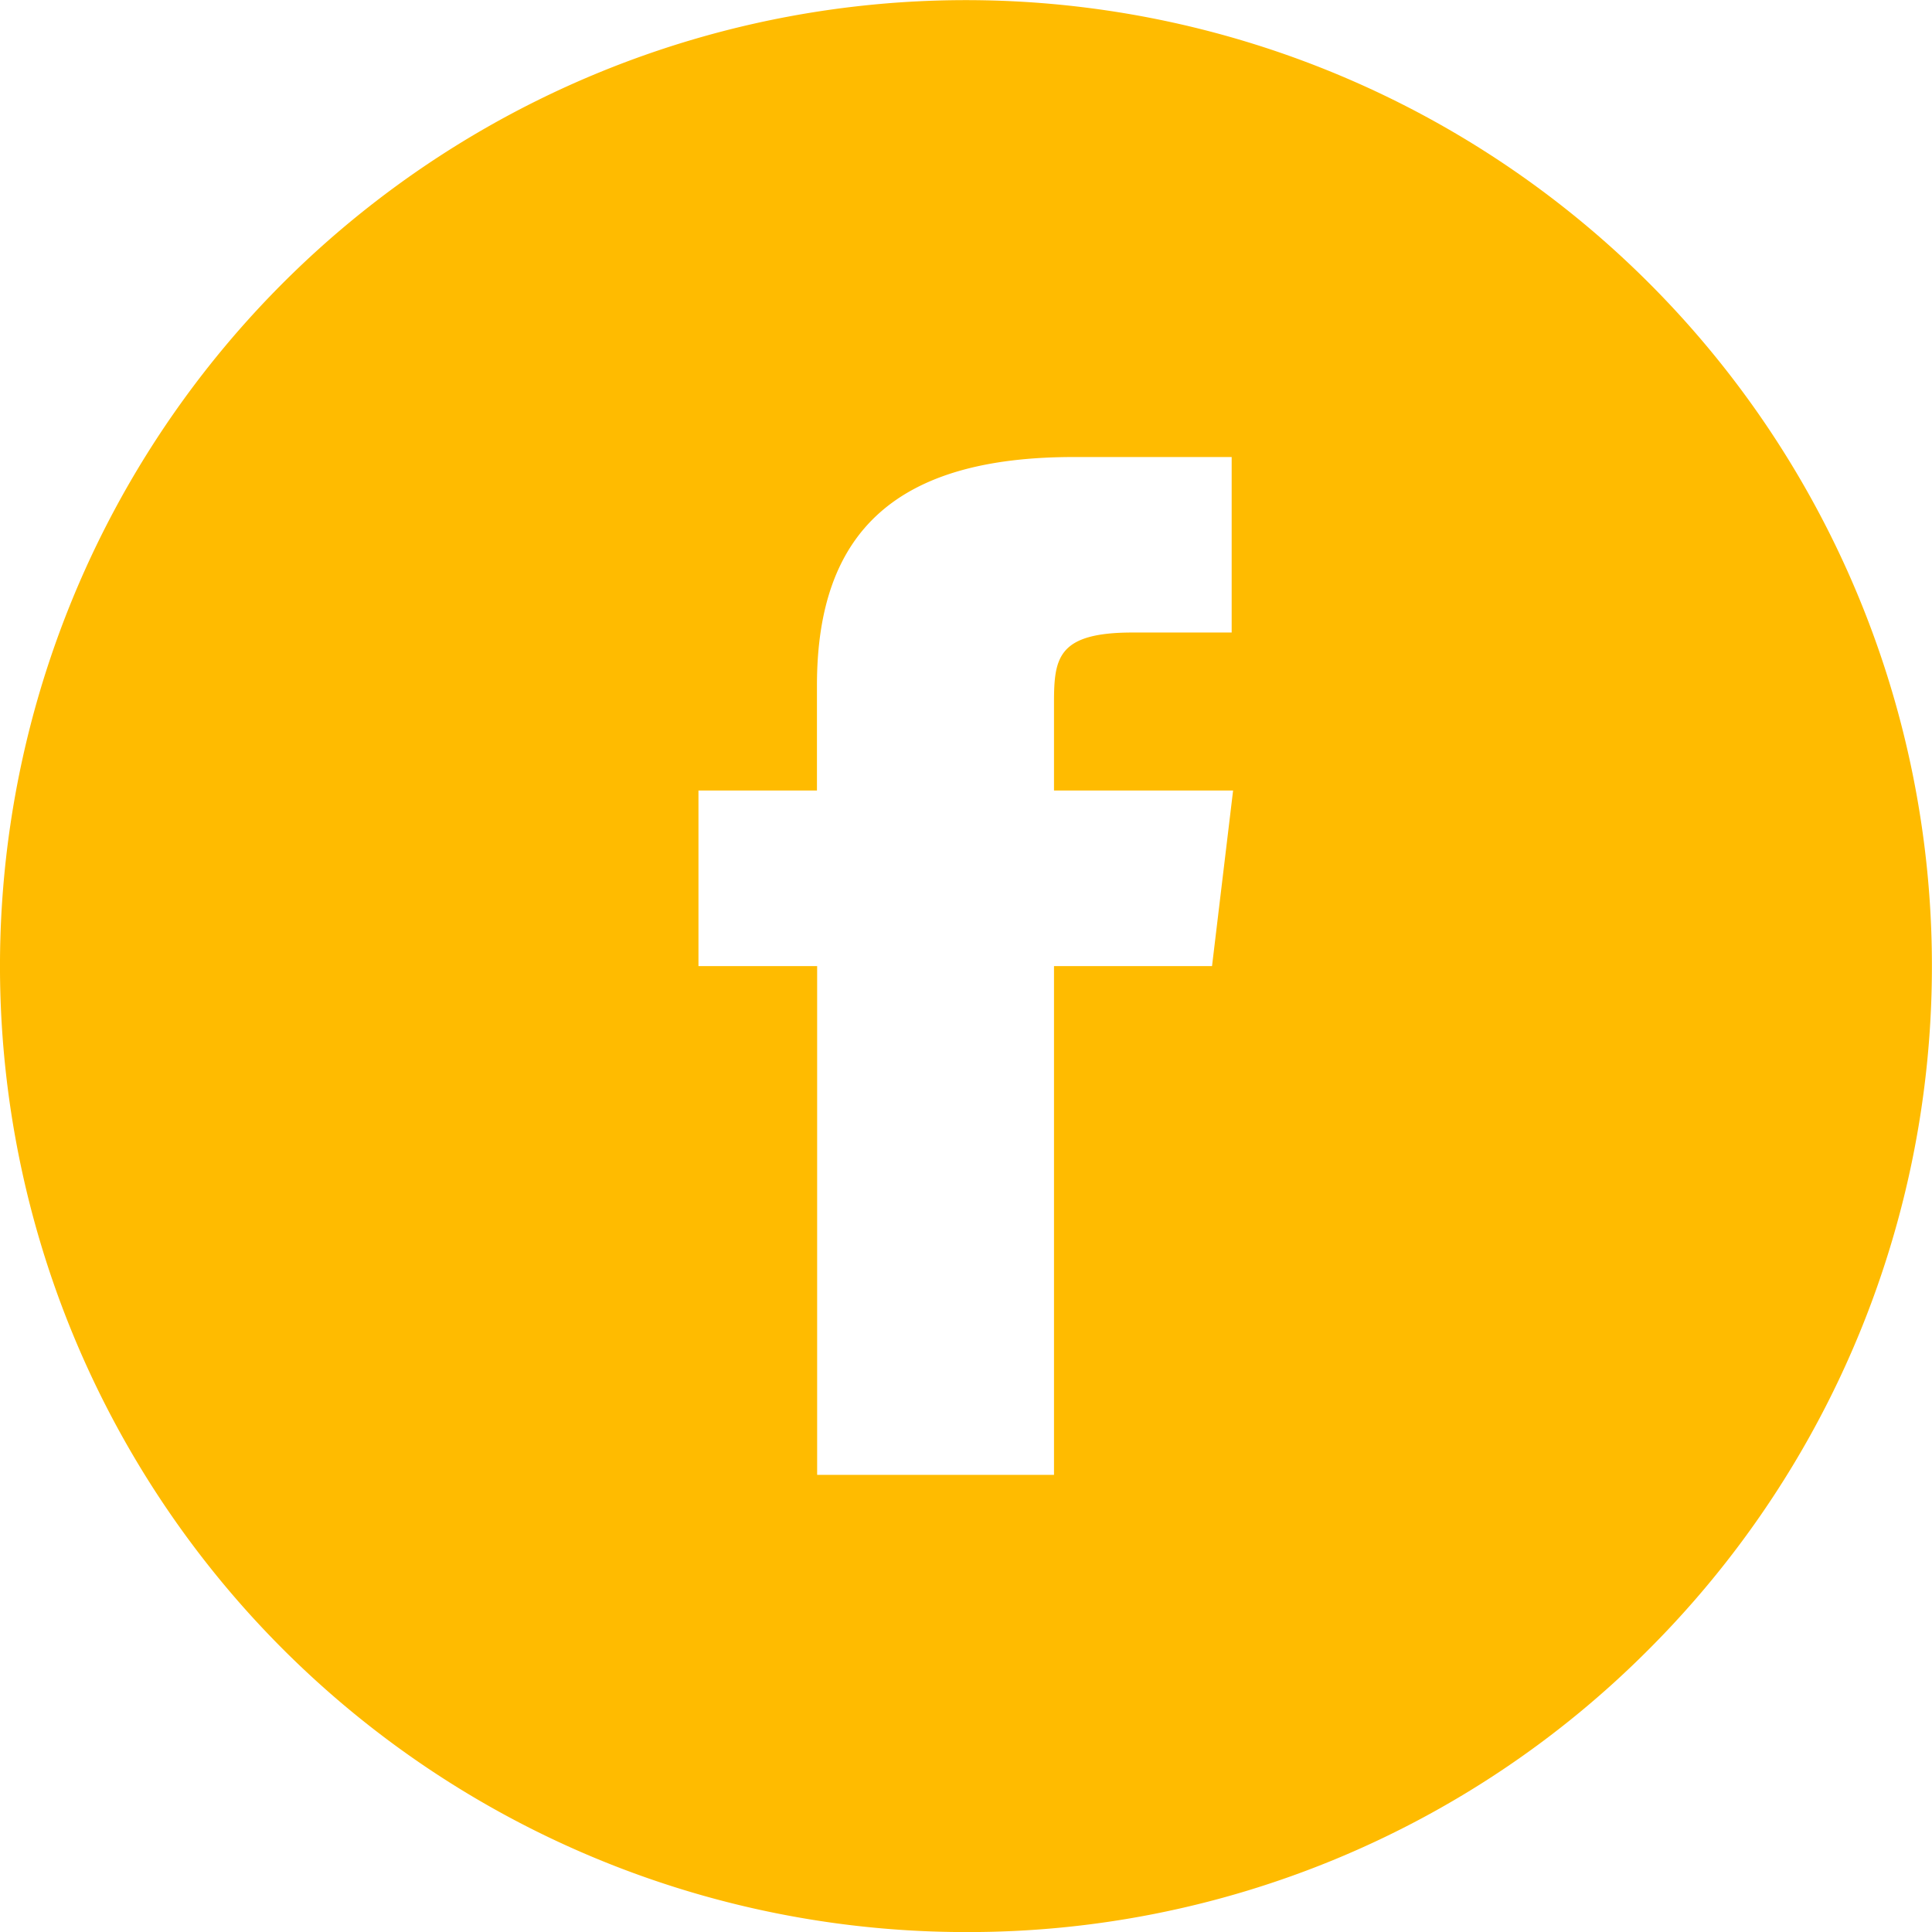 <svg xmlns="http://www.w3.org/2000/svg" width="30.001" height="30.001" viewBox="0 0 30.001 30.001">
    <g>
        <path fill="#fb0" d="M12311 14997a15 15 0 1 1 10.605-4.393A14.908 14.908 0 0 1 12311 14997zm-2.312-15v7.9h3.678v-7.9h2.454l.327-2.726h-2.781v-1.362c0-.7.057-1.092 1.223-1.092h1.536v-2.725h-2.454c-2.72 0-3.986 1.127-3.986 3.546v1.633h-1.84v2.726z" transform="translate(0.001 0.002) translate(-12296 -14967)"/>
    </g>
</svg>
